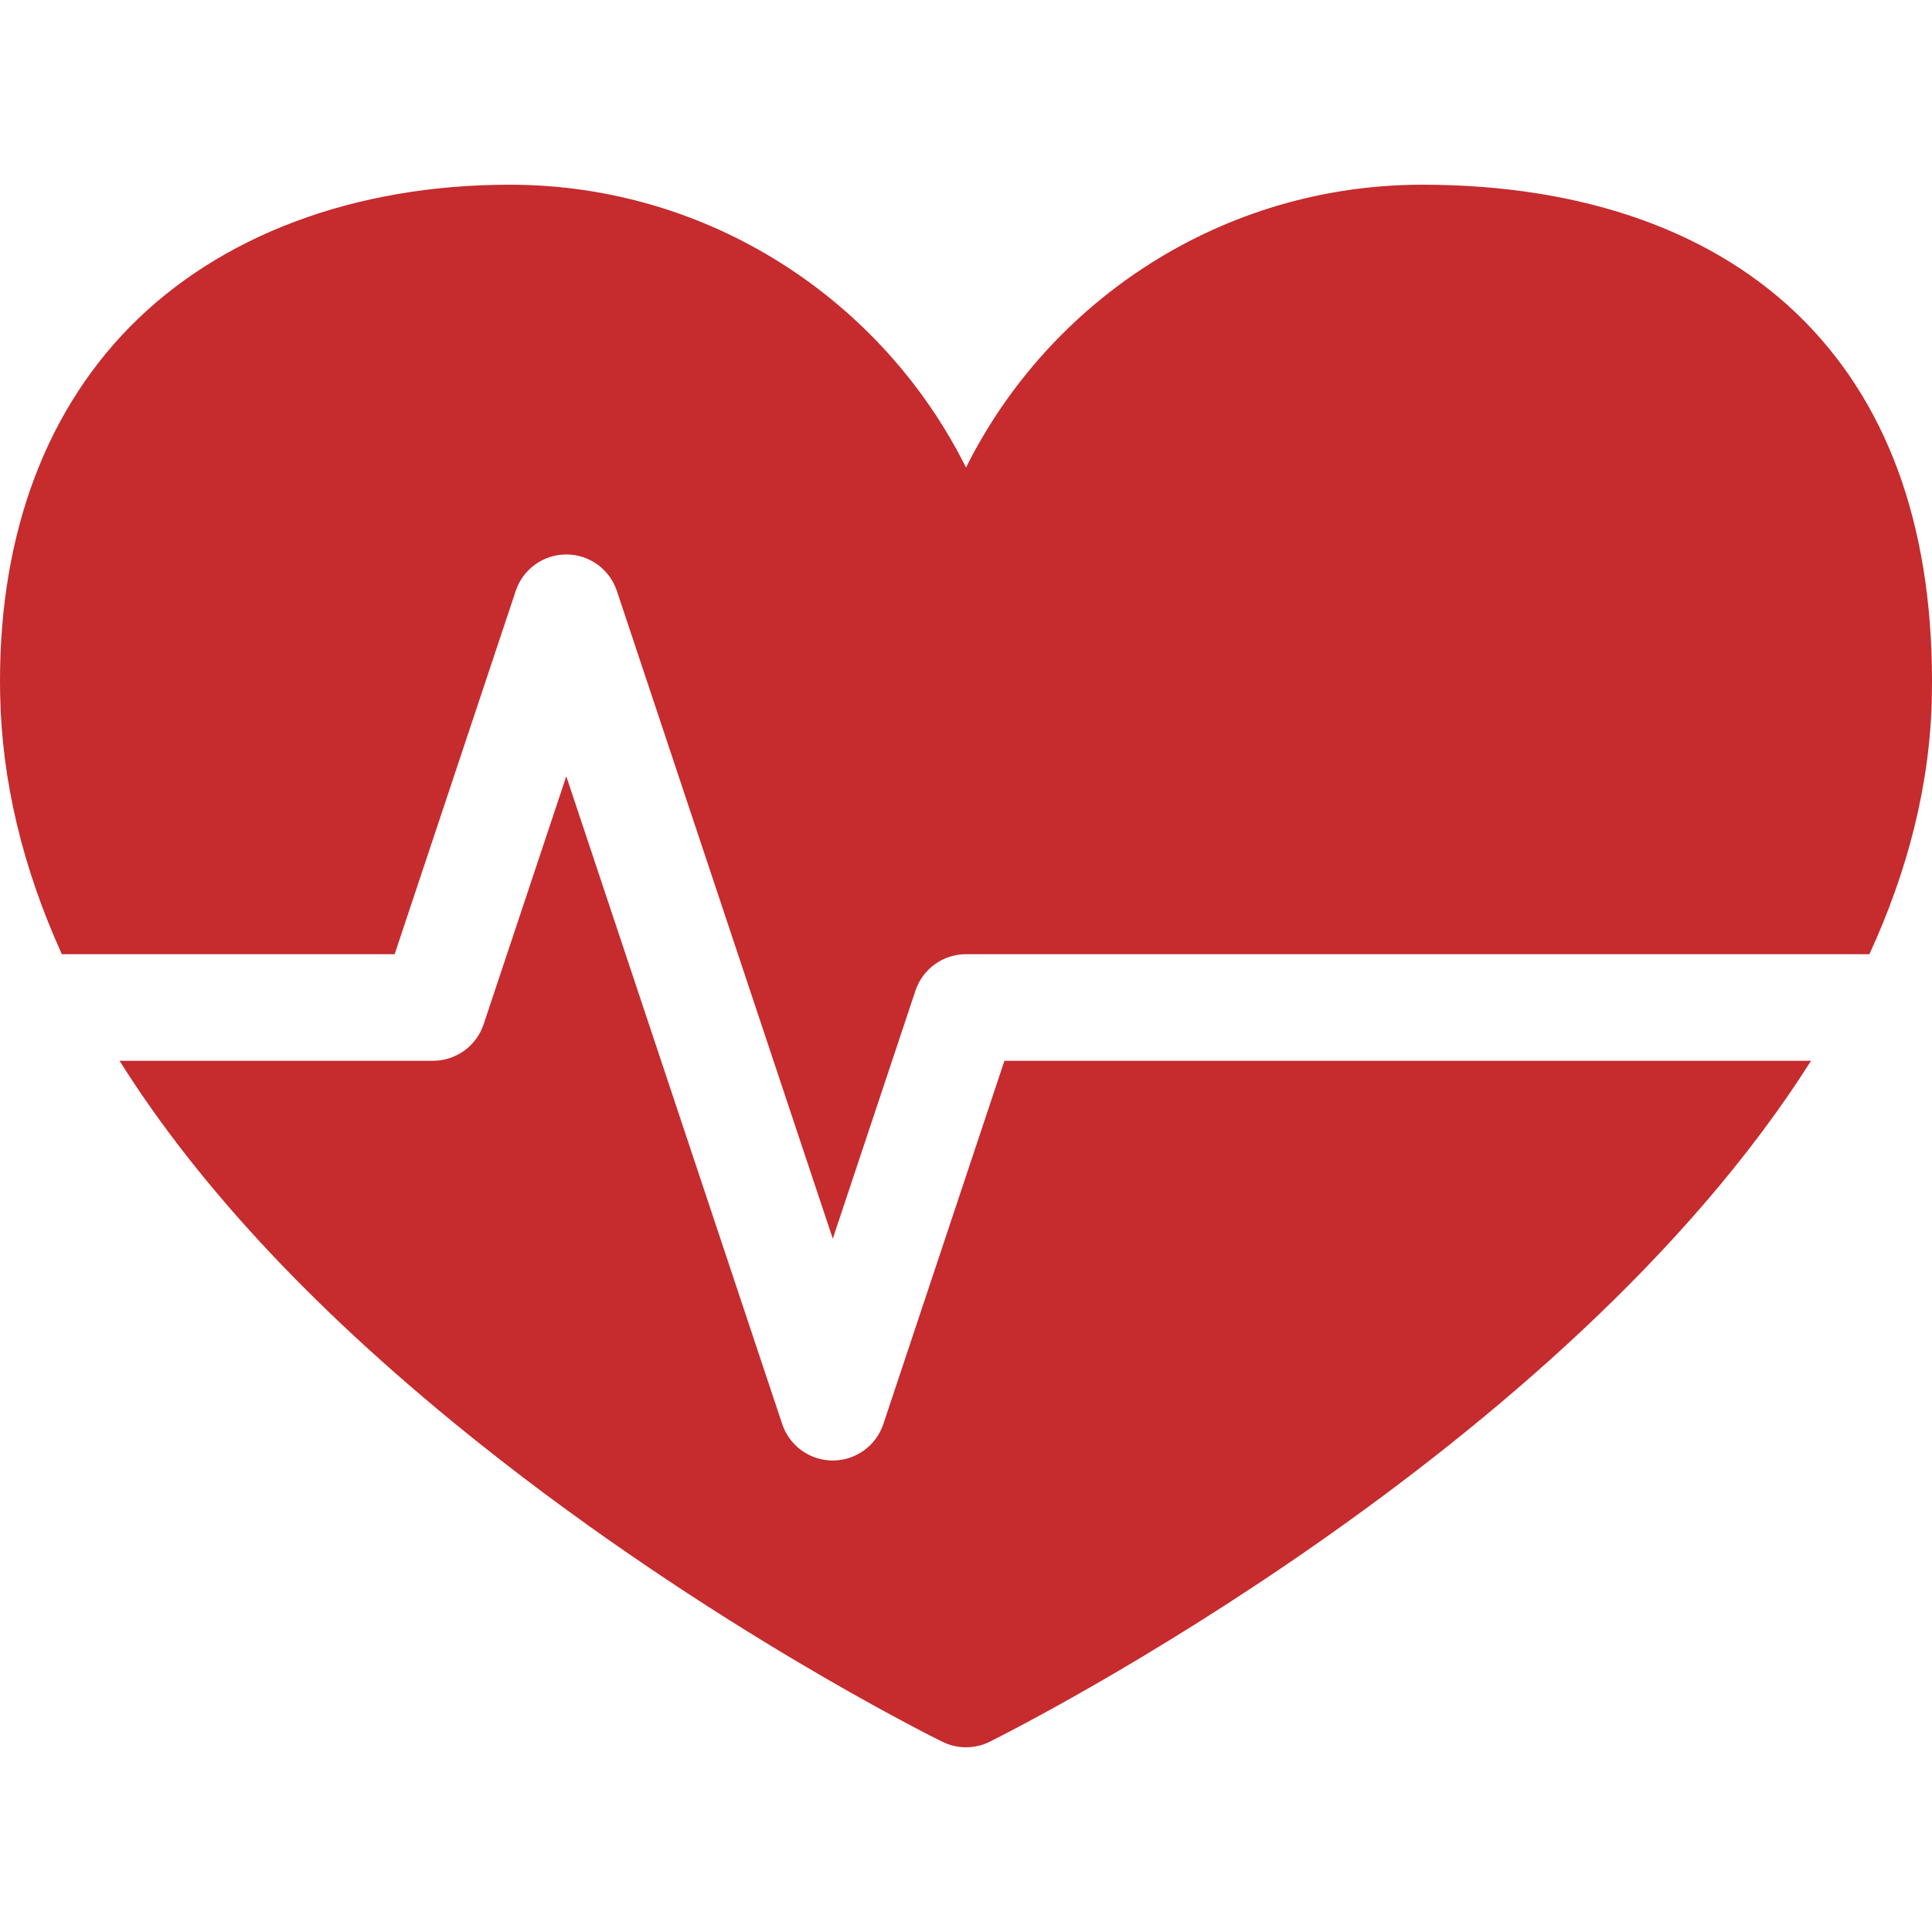 <?xml version="1.0" encoding="iso-8859-1"?>
<!-- Generator: Adobe Illustrator 19.0.0, SVG Export Plug-In . SVG Version: 6.00 Build 0)  -->
<svg version="1.1" id="Layer_1" xmlns="http://www.w3.org/2000/svg" xmlns:xlink="http://www.w3.org/1999/xlink" x="0px" y="0px"
	 viewBox="0 0 297 297" style="enable-background:new 0 0 297 297;" xml:space="preserve">
<g>
	<g>
		<g>
			<path fill="#c62b2e" d="M277.47,49.459c-13.551-13.78-33.892-21.064-58.824-21.064c-30.677,0-57.294,17.727-70.144,43.475
				c-12.85-25.748-39.466-43.475-70.144-43.475c-23.853,0-44.62,7.79-58.475,21.934C6.41,64.085-0.458,83.648,0.024,106.902
				c0.273,13.19,3.447,26.465,9.483,39.782h51.16l18.615-55.847c1.115-3.345,4.247-5.602,7.773-5.602s6.658,2.256,7.773,5.602
				l33.193,99.58l12.71-38.131c1.115-3.345,4.247-5.602,7.773-5.602H287.38c5.831-12.691,9.37-26.022,9.602-39.815
				C297.393,82.359,290.828,63.043,277.47,49.459z"/>
			<path fill="#c62b2e" d="M135.792,218.917c-1.115,3.345-4.247,5.602-7.773,5.602c-3.526,0-6.658-2.256-7.773-5.602l-33.193-99.58l-12.71,38.131
				c-1.115,3.345-4.247,5.602-7.773,5.602H18.377c12.35,19.664,30.885,39.377,55.545,58.996
				c35.138,27.955,69.518,44.986,70.965,45.697c1.14,0.561,2.377,0.841,3.616,0.841c1.252,0,2.503-0.287,3.654-0.86
				c4.537-2.26,88.196-44.559,126.254-104.674H154.407L135.792,218.917z"/>
		</g>
	</g>
</g>
<g>
</g>
<g>
</g>
<g>
</g>
<g>
</g>
<g>
</g>
<g>
</g>
<g>
</g>
<g>
</g>
<g>
</g>
<g>
</g>
<g>
</g>
<g>
</g>
<g>
</g>
<g>
</g>
<g>
</g>
</svg>
